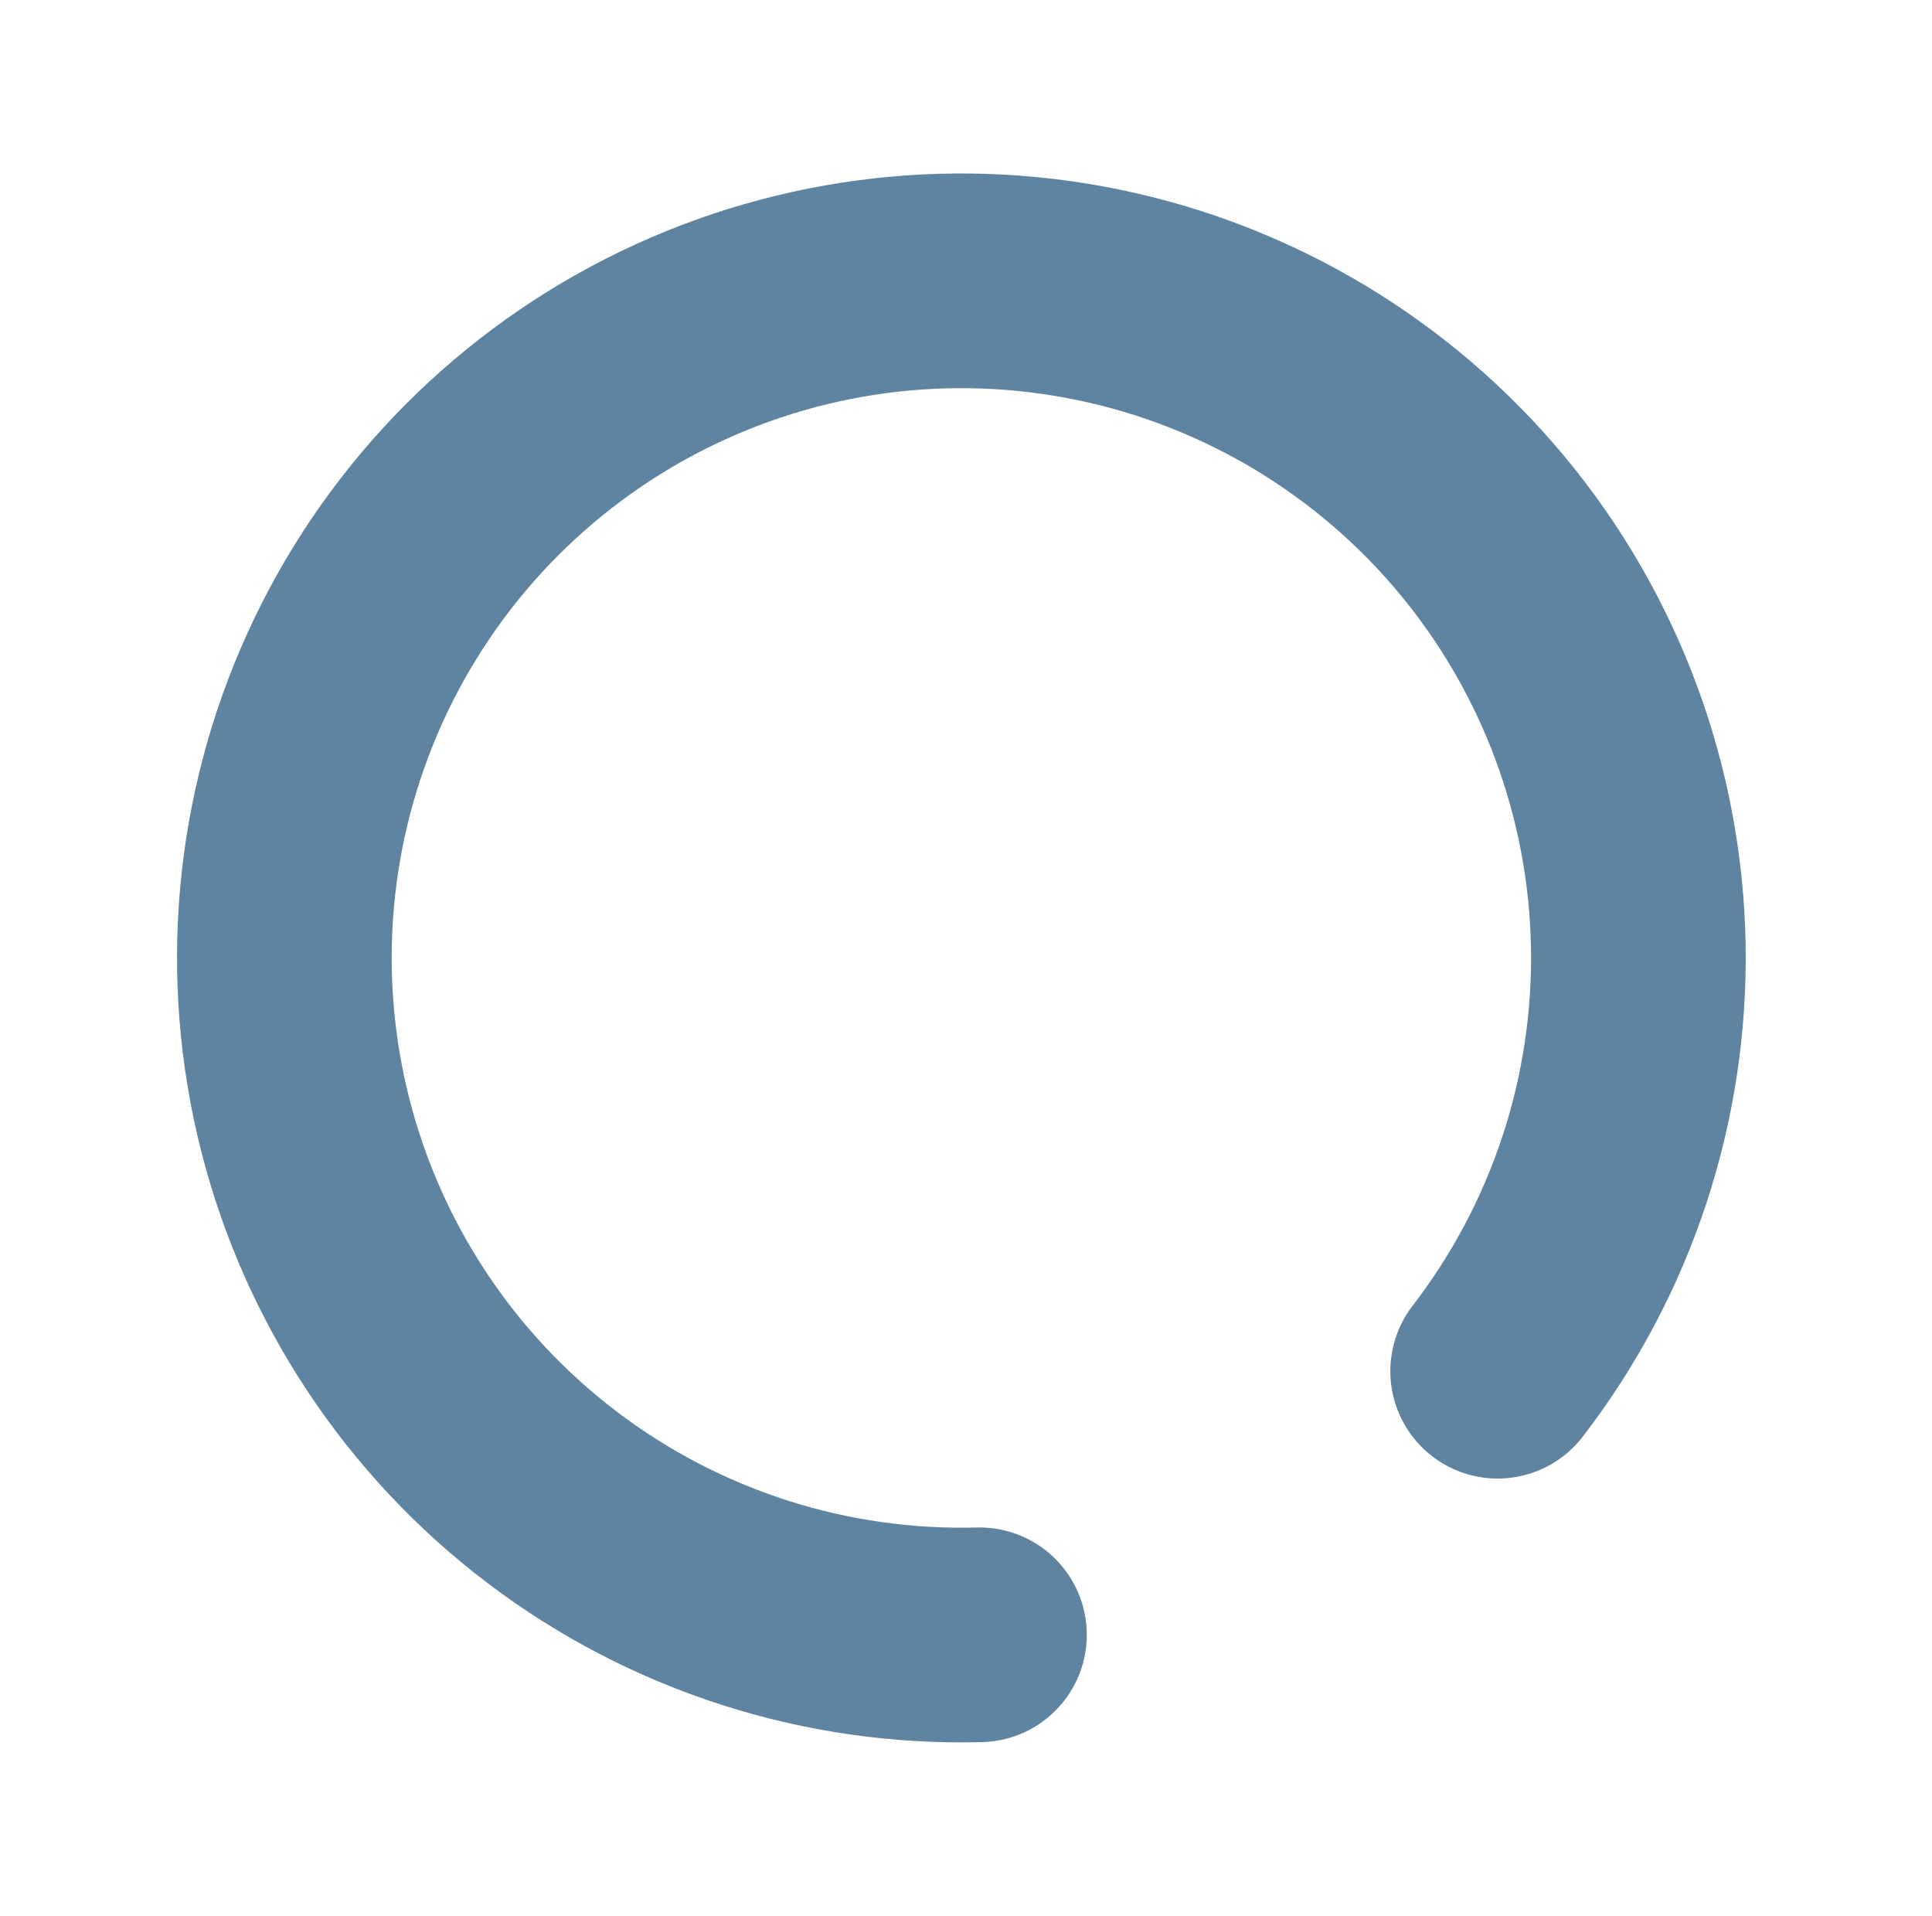 <svg width="117" height="116" viewBox="0 0 117 116" fill="none" xmlns="http://www.w3.org/2000/svg">
<path d="M59.315 98.99C50.012 99.238 40.902 96.315 33.481 90.7C26.06 85.085 20.77 77.112 18.481 68.092C16.191 59.072 17.038 49.542 20.882 41.067C24.726 32.593 31.339 25.678 39.634 21.459C47.928 17.241 57.411 15.969 66.524 17.854C75.637 19.739 83.838 24.668 89.779 31.831C95.719 38.994 99.047 47.964 99.213 57.269C99.38 66.573 96.377 75.657 90.697 83.029" stroke="#5E84A1" stroke-width="13" stroke-linecap="round"/>
</svg>
